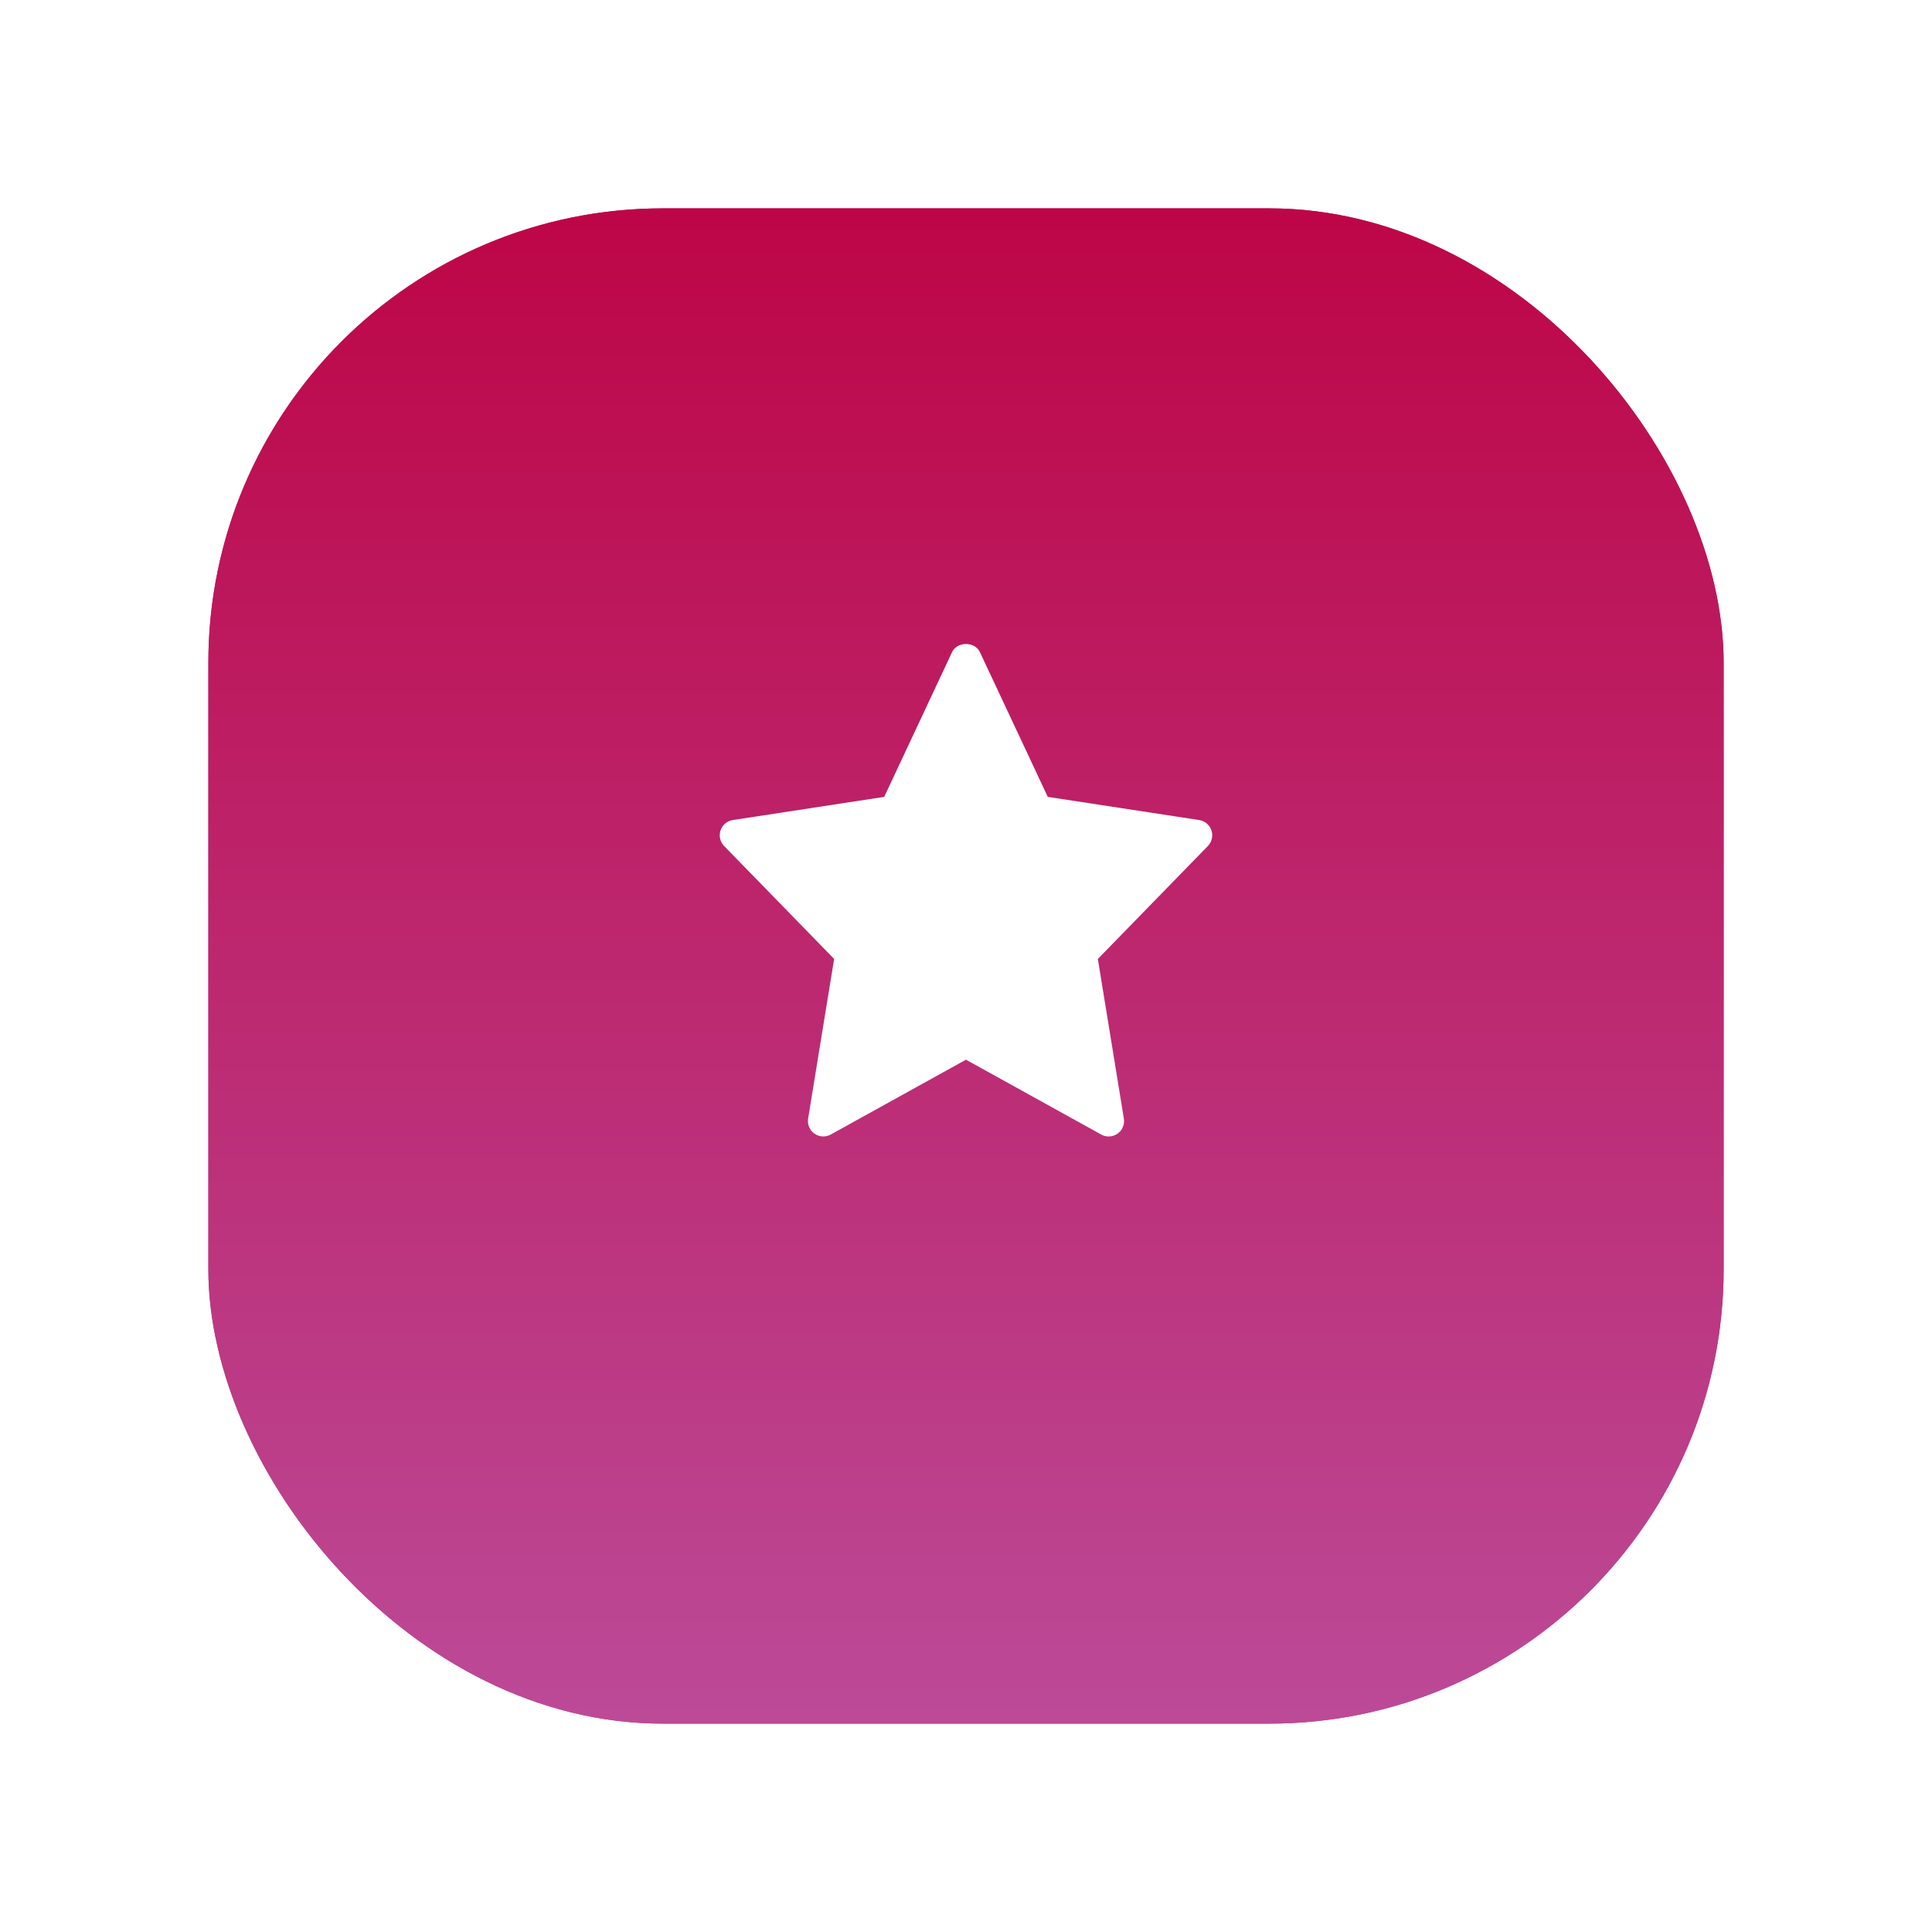 <svg width="102" height="102" viewBox="0 0 102 102" fill="none" xmlns="http://www.w3.org/2000/svg">
<g filter="url(#filter0_d_2262_19340)">
<rect x="11" y="7" width="80" height="80" rx="24" fill="url(#paint0_linear_2262_19340)"/>
</g>
<g filter="url(#filter1_i_2262_19340)">
<rect x="11" y="7" width="80" height="80" rx="24" fill="url(#paint1_linear_2262_19340)"/>
</g>
<g clip-path="url(#clip0_2262_19340)">
<path d="M63.31 43.294L55.317 42.071L51.734 34.428C51.467 33.857 50.532 33.857 50.264 34.428L46.682 42.071L38.689 43.294C38.542 43.316 38.403 43.379 38.289 43.476C38.175 43.572 38.089 43.698 38.042 43.84C37.995 43.982 37.987 44.134 38.02 44.28C38.054 44.425 38.127 44.559 38.231 44.666L44.038 50.627L42.665 59.054C42.641 59.205 42.659 59.36 42.718 59.5C42.777 59.641 42.874 59.763 42.999 59.85C43.124 59.938 43.271 59.989 43.423 59.998C43.575 60.006 43.727 59.971 43.86 59.897L50.999 55.946L58.139 59.898C58.272 59.972 58.424 60.007 58.576 59.999C58.728 59.99 58.875 59.939 59 59.852C59.125 59.764 59.222 59.642 59.281 59.502C59.34 59.361 59.358 59.206 59.334 59.055L57.961 50.628L63.768 44.667C63.873 44.56 63.946 44.426 63.979 44.28C64.013 44.135 64.005 43.982 63.958 43.84C63.911 43.698 63.825 43.572 63.711 43.476C63.596 43.379 63.458 43.316 63.31 43.294Z" fill="white"/>
</g>
<defs>
<filter id="filter0_d_2262_19340" x="0" y="0" width="102" height="102" filterUnits="userSpaceOnUse" color-interpolation-filters="sRGB">
<feFlood flood-opacity="0" result="BackgroundImageFix"/>
<feColorMatrix in="SourceAlpha" type="matrix" values="0 0 0 0 0 0 0 0 0 0 0 0 0 0 0 0 0 0 127 0" result="hardAlpha"/>
<feMorphology radius="4" operator="erode" in="SourceAlpha" result="effect1_dropShadow_2262_19340"/>
<feOffset dy="4"/>
<feGaussianBlur stdDeviation="7.5"/>
<feComposite in2="hardAlpha" operator="out"/>
<feColorMatrix type="matrix" values="0 0 0 0 0.737 0 0 0 0 0.306 0 0 0 0 0.612 0 0 0 0.7 0"/>
<feBlend mode="normal" in2="BackgroundImageFix" result="effect1_dropShadow_2262_19340"/>
<feBlend mode="normal" in="SourceGraphic" in2="effect1_dropShadow_2262_19340" result="shape"/>
</filter>
<filter id="filter1_i_2262_19340" x="11" y="7" width="80" height="84" filterUnits="userSpaceOnUse" color-interpolation-filters="sRGB">
<feFlood flood-opacity="0" result="BackgroundImageFix"/>
<feBlend mode="normal" in="SourceGraphic" in2="BackgroundImageFix" result="shape"/>
<feColorMatrix in="SourceAlpha" type="matrix" values="0 0 0 0 0 0 0 0 0 0 0 0 0 0 0 0 0 0 127 0" result="hardAlpha"/>
<feOffset dy="4"/>
<feGaussianBlur stdDeviation="6"/>
<feComposite in2="hardAlpha" operator="arithmetic" k2="-1" k3="1"/>
<feColorMatrix type="matrix" values="0 0 0 0 1 0 0 0 0 1 0 0 0 0 1 0 0 0 0.3 0"/>
<feBlend mode="normal" in2="shape" result="effect1_innerShadow_2262_19340"/>
</filter>
<linearGradient id="paint0_linear_2262_19340" x1="56" y1="96.5" x2="56" y2="-17" gradientUnits="userSpaceOnUse">
<stop stop-color="#BC4E9C"/>
<stop offset="1" stop-color="#BD0040"/>
</linearGradient>
<linearGradient id="paint1_linear_2262_19340" x1="56" y1="91.5" x2="56" y2="0.5" gradientUnits="userSpaceOnUse">
<stop stop-color="#BC4E9C"/>
<stop offset="1" stop-color="#BD0040"/>
</linearGradient>
<clipPath id="clip0_2262_19340">
<rect width="32" height="32" fill="white" transform="translate(35 31)"/>
</clipPath>
</defs>
</svg>
